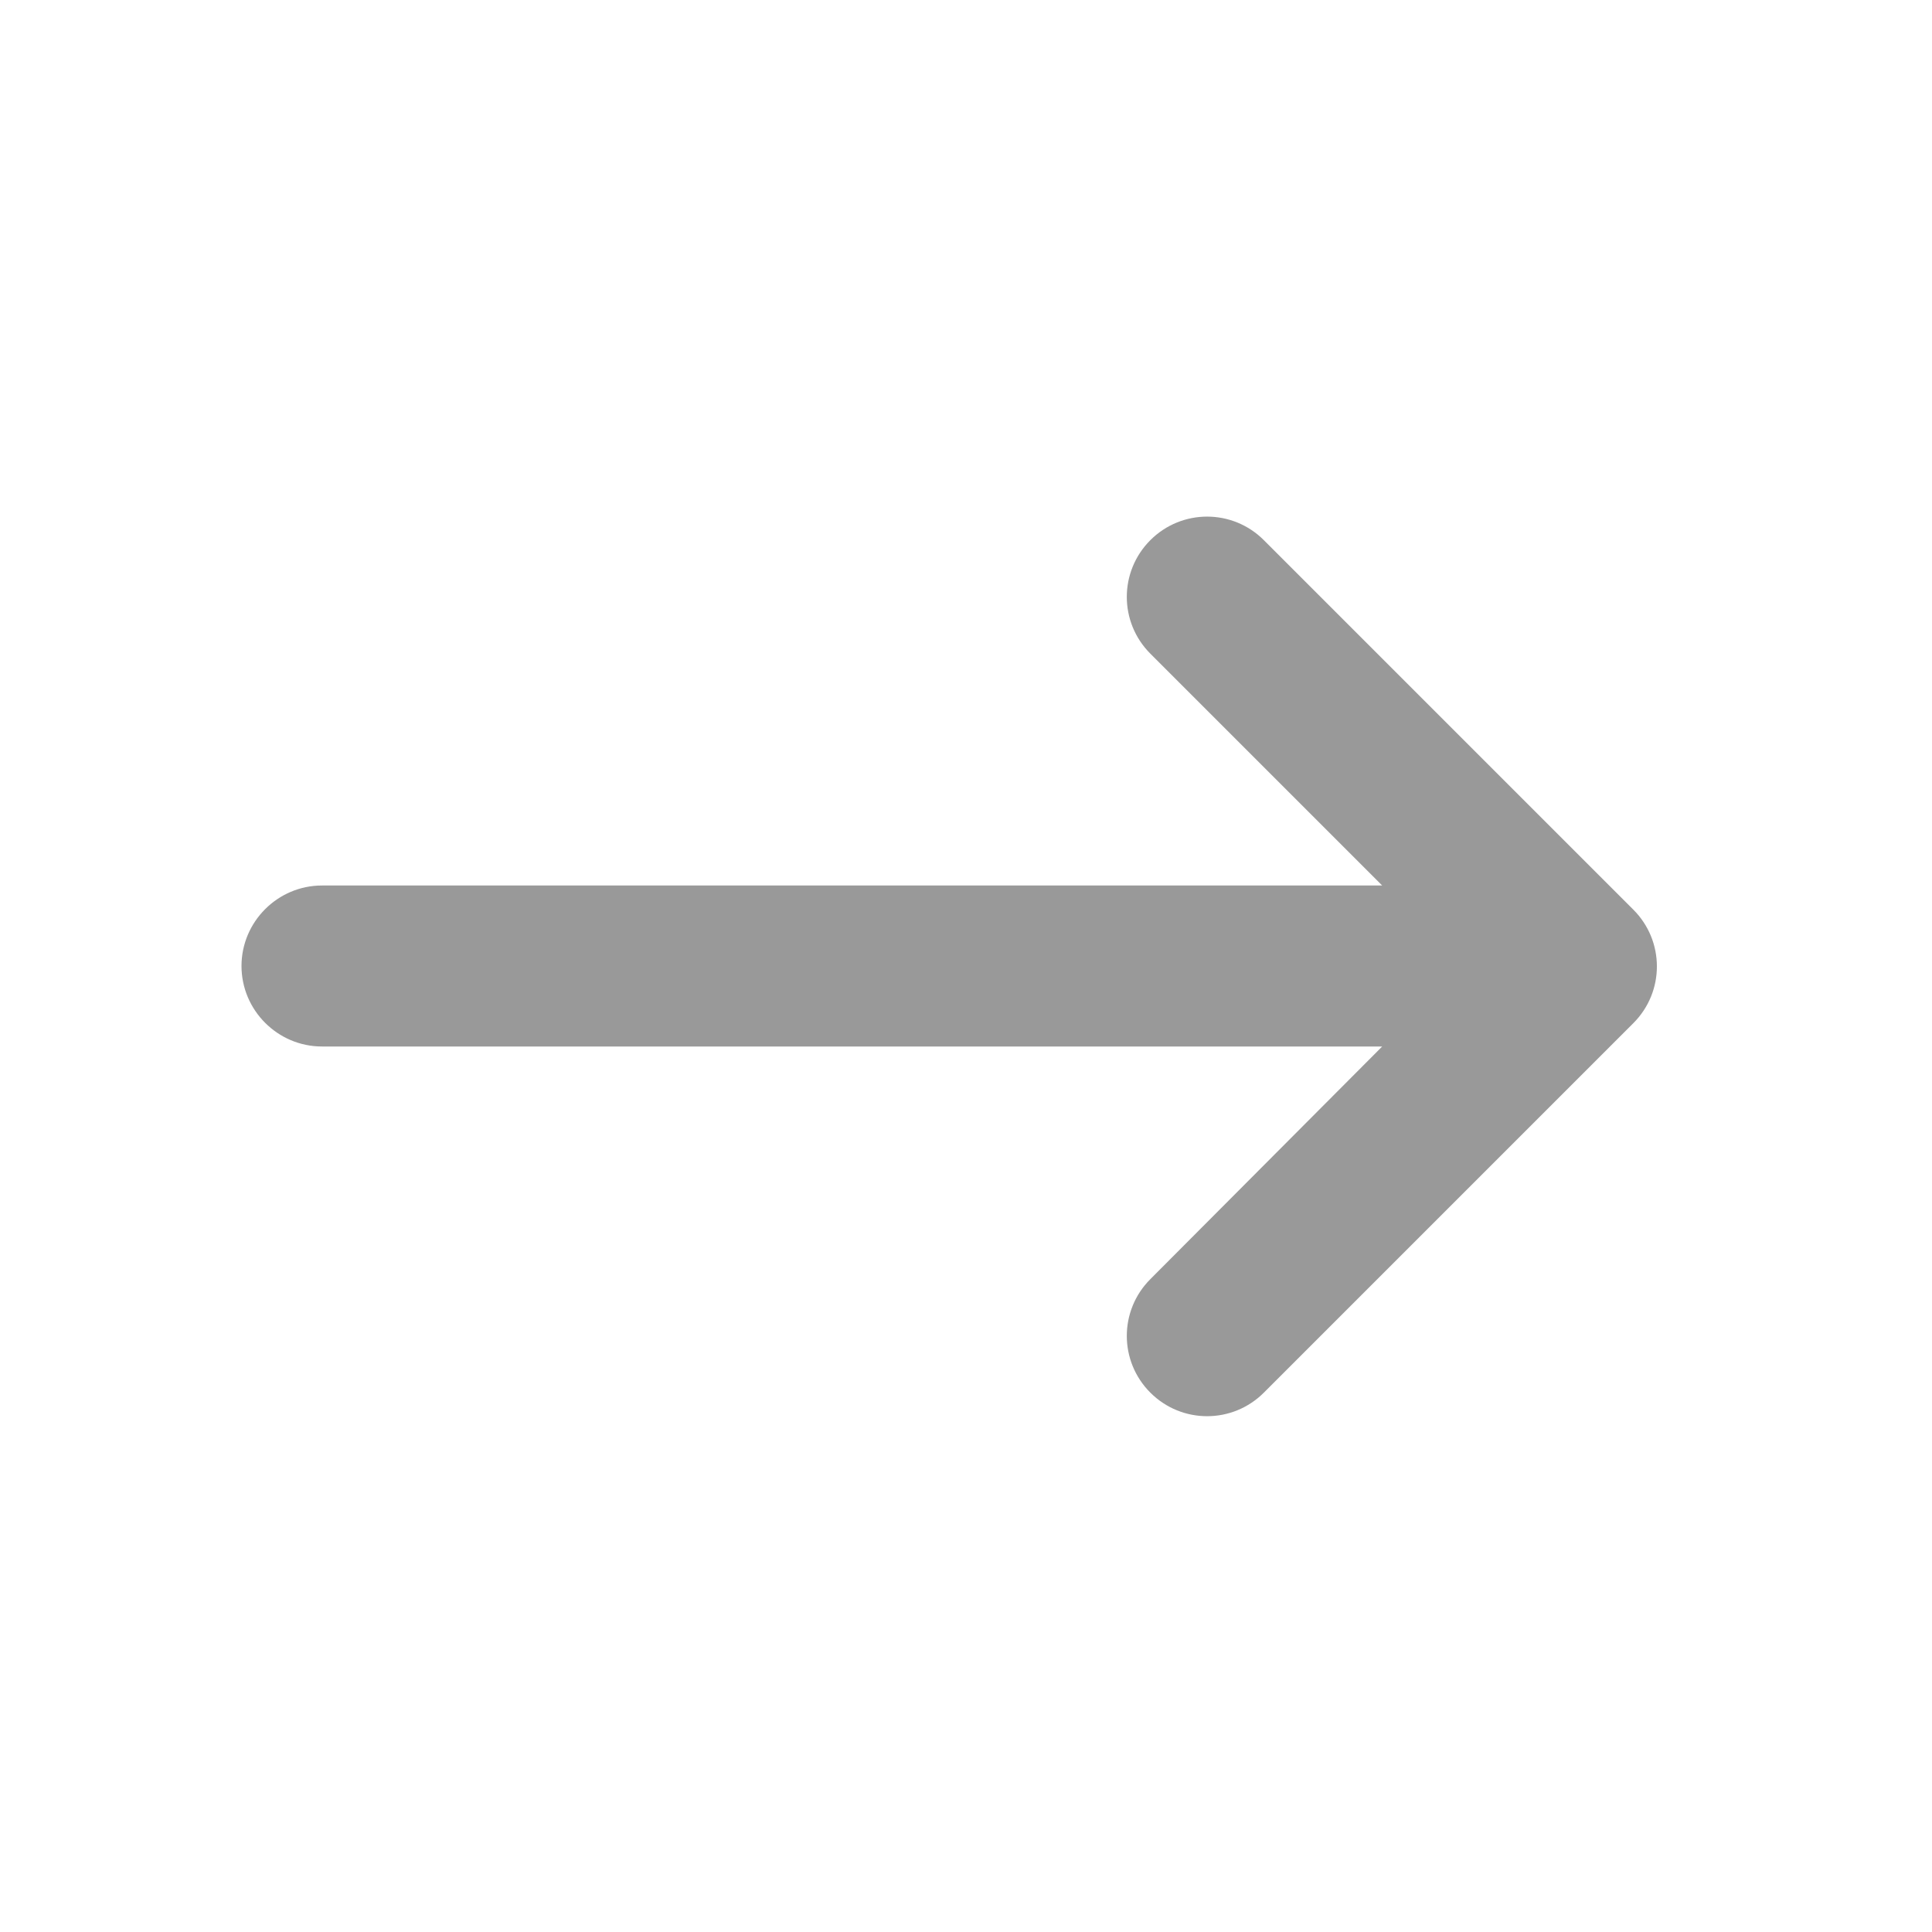 <svg width="24" height="24" viewBox="0 0 24 24" fill="none" xmlns="http://www.w3.org/2000/svg">
<path d="M4 11H17.17L14.29 8.12C13.9 7.73 13.9 7.1 14.29 6.71C14.68 6.32 15.31 6.32 15.7 6.71L20.29 11.3C20.68 11.69 20.68 12.32 20.29 12.71L15.7 17.3C15.31 17.69 14.68 17.69 14.29 17.3C13.9 16.91 13.9 16.28 14.29 15.89L17.17 13H4C3.45 13 3 12.55 3 12C3 11.45 3.45 11 4 11Z" fill="#999999"/>
</svg>
